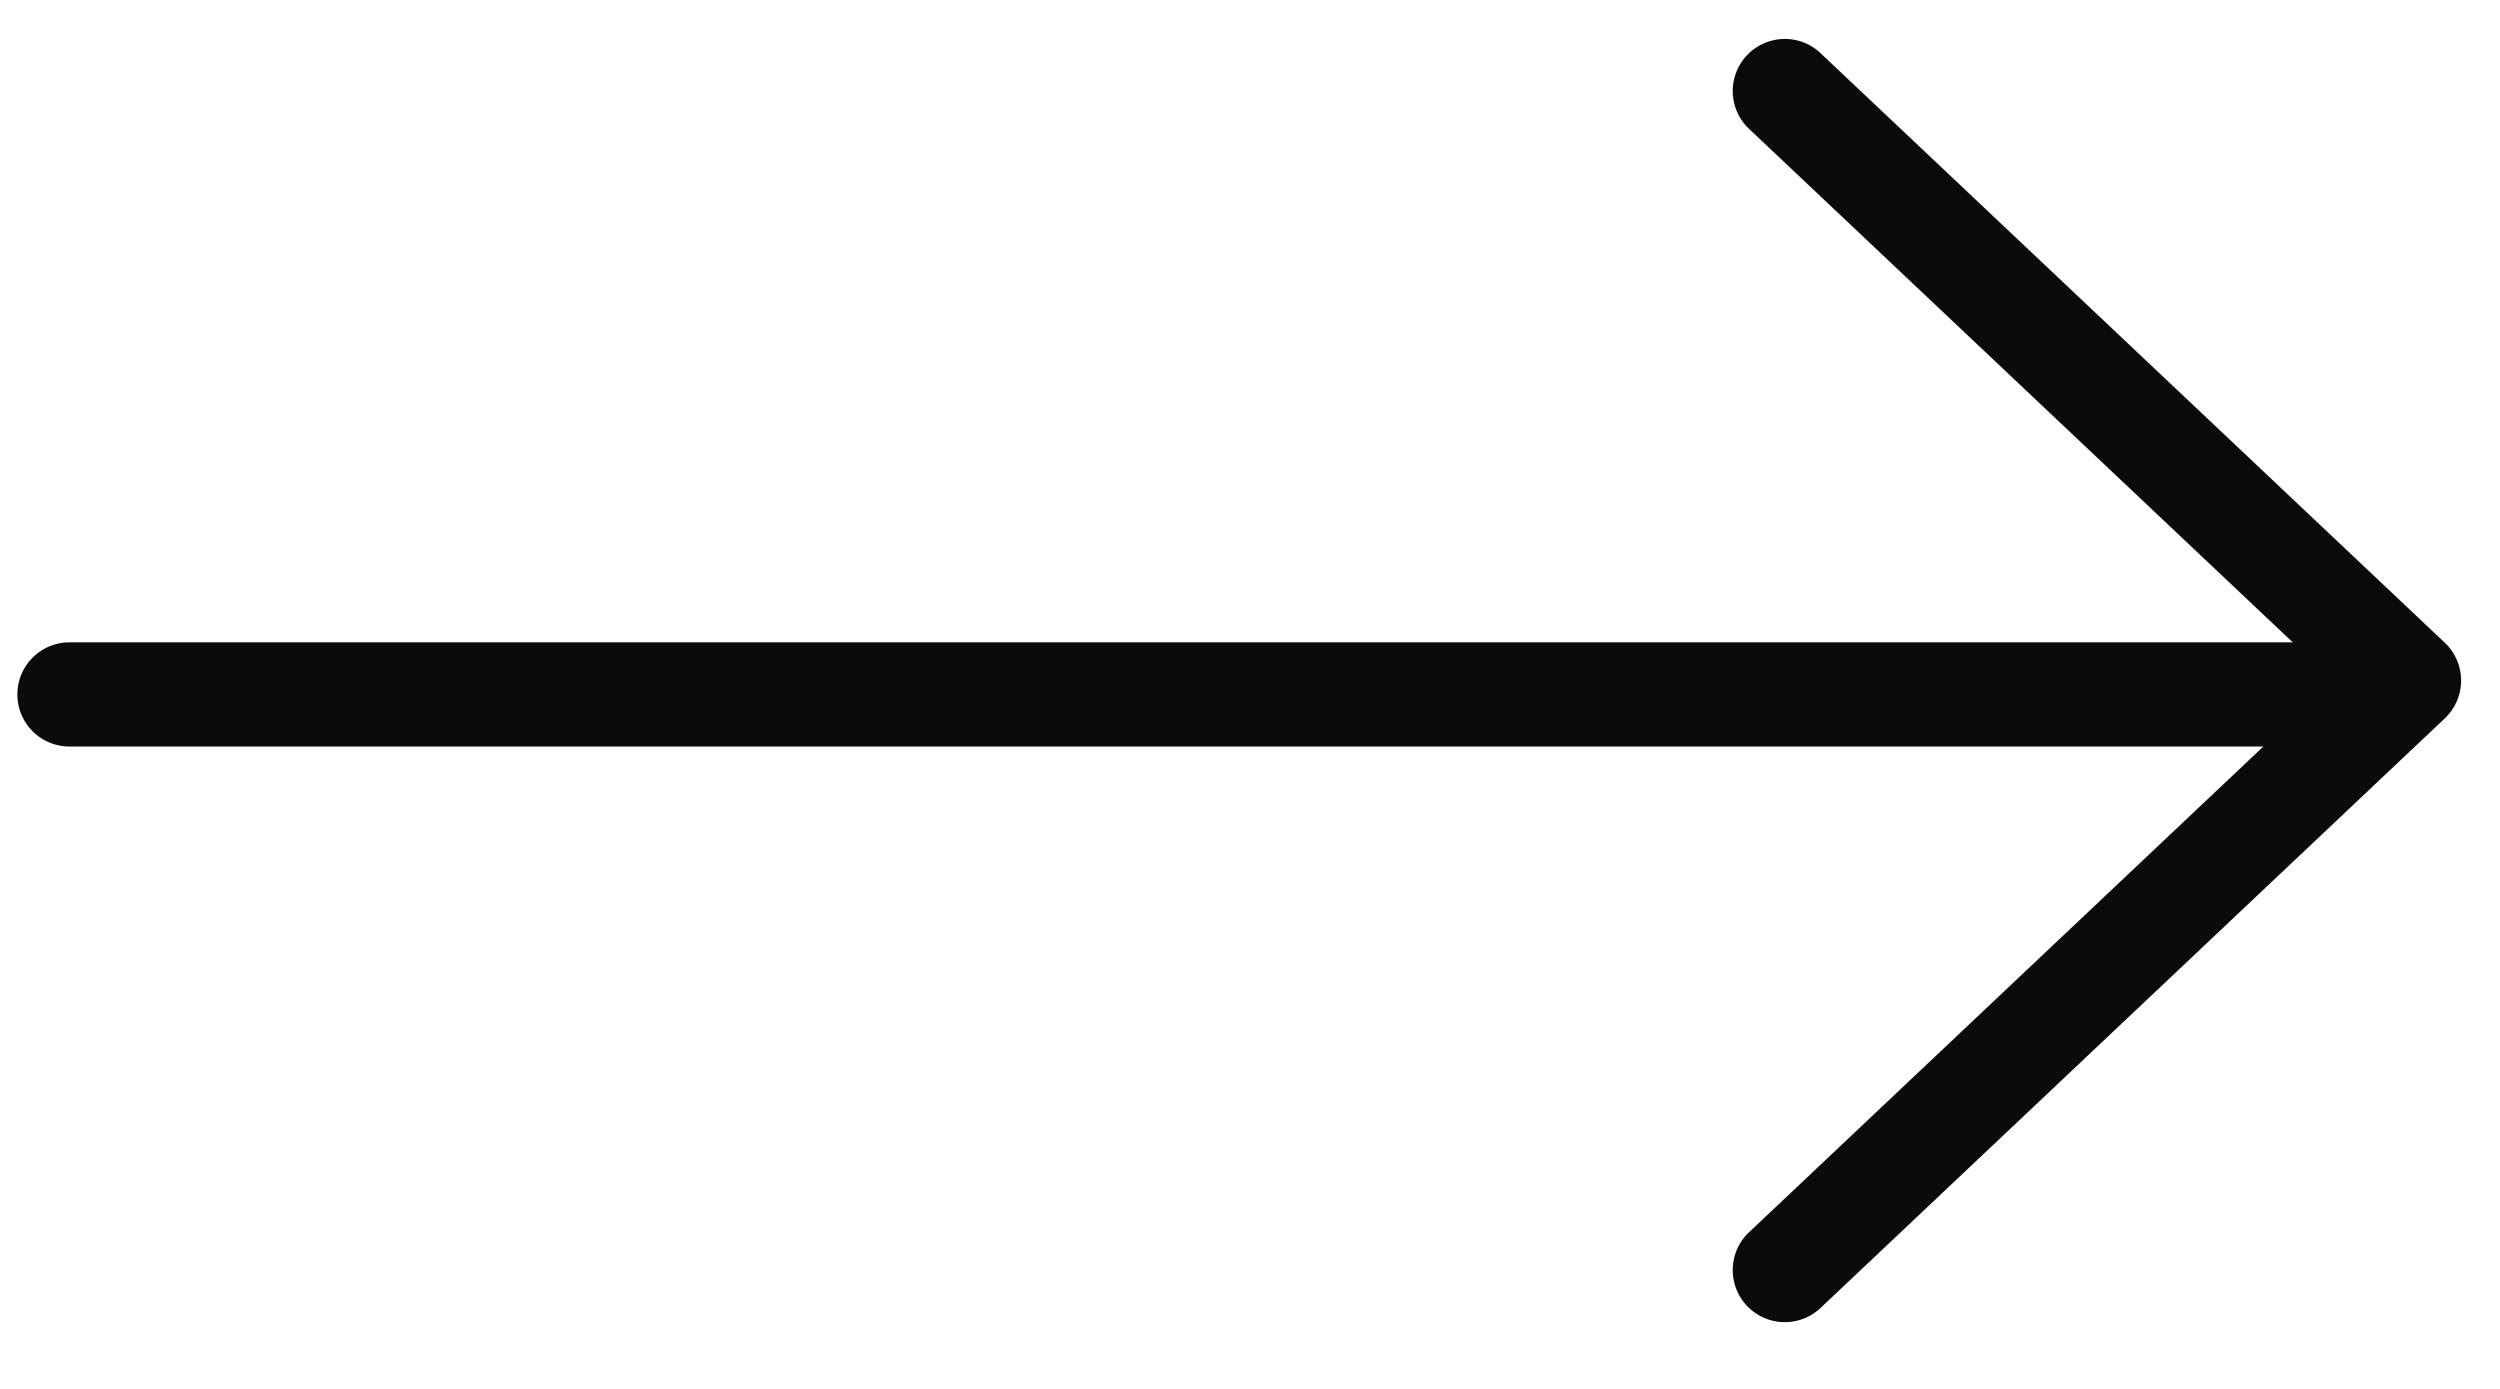 <svg width="36" height="20" viewBox="0 0 36 20" xmlns="http://www.w3.org/2000/svg" xmlns:xlink="http://www.w3.org/1999/xlink"><title>Stroke 465 + Stroke 466</title><desc>Created using Figma</desc><use xlink:href="#a" transform="translate(1 10)" fill="#0B0B0A"/><use xlink:href="#b" transform="translate(25.69 1.3)" fill="#0B0B0A"/><defs><path id="a" d="M33 .75a.75.75 0 0 0 0-1.5v1.5zM0-.75a.75.75 0 1 0 0 1.5v-1.5zm33 0H0v1.5h33v-1.5z"/><path id="b" d="M-.515 16.455a.75.75 0 0 0 1.03 1.09l-1.03-1.09zM9 8.5l.515.545a.75.75 0 0 0 0-1.09L9 8.5zM.515-.545A.75.75 0 0 0-.515.545l1.03-1.09zm0 18.09l9-8.5-1.03-1.09-9 8.5 1.03 1.09zm9-9.59l-9-8.5-1.03 1.09 9 8.5 1.03-1.09z"/></defs></svg>